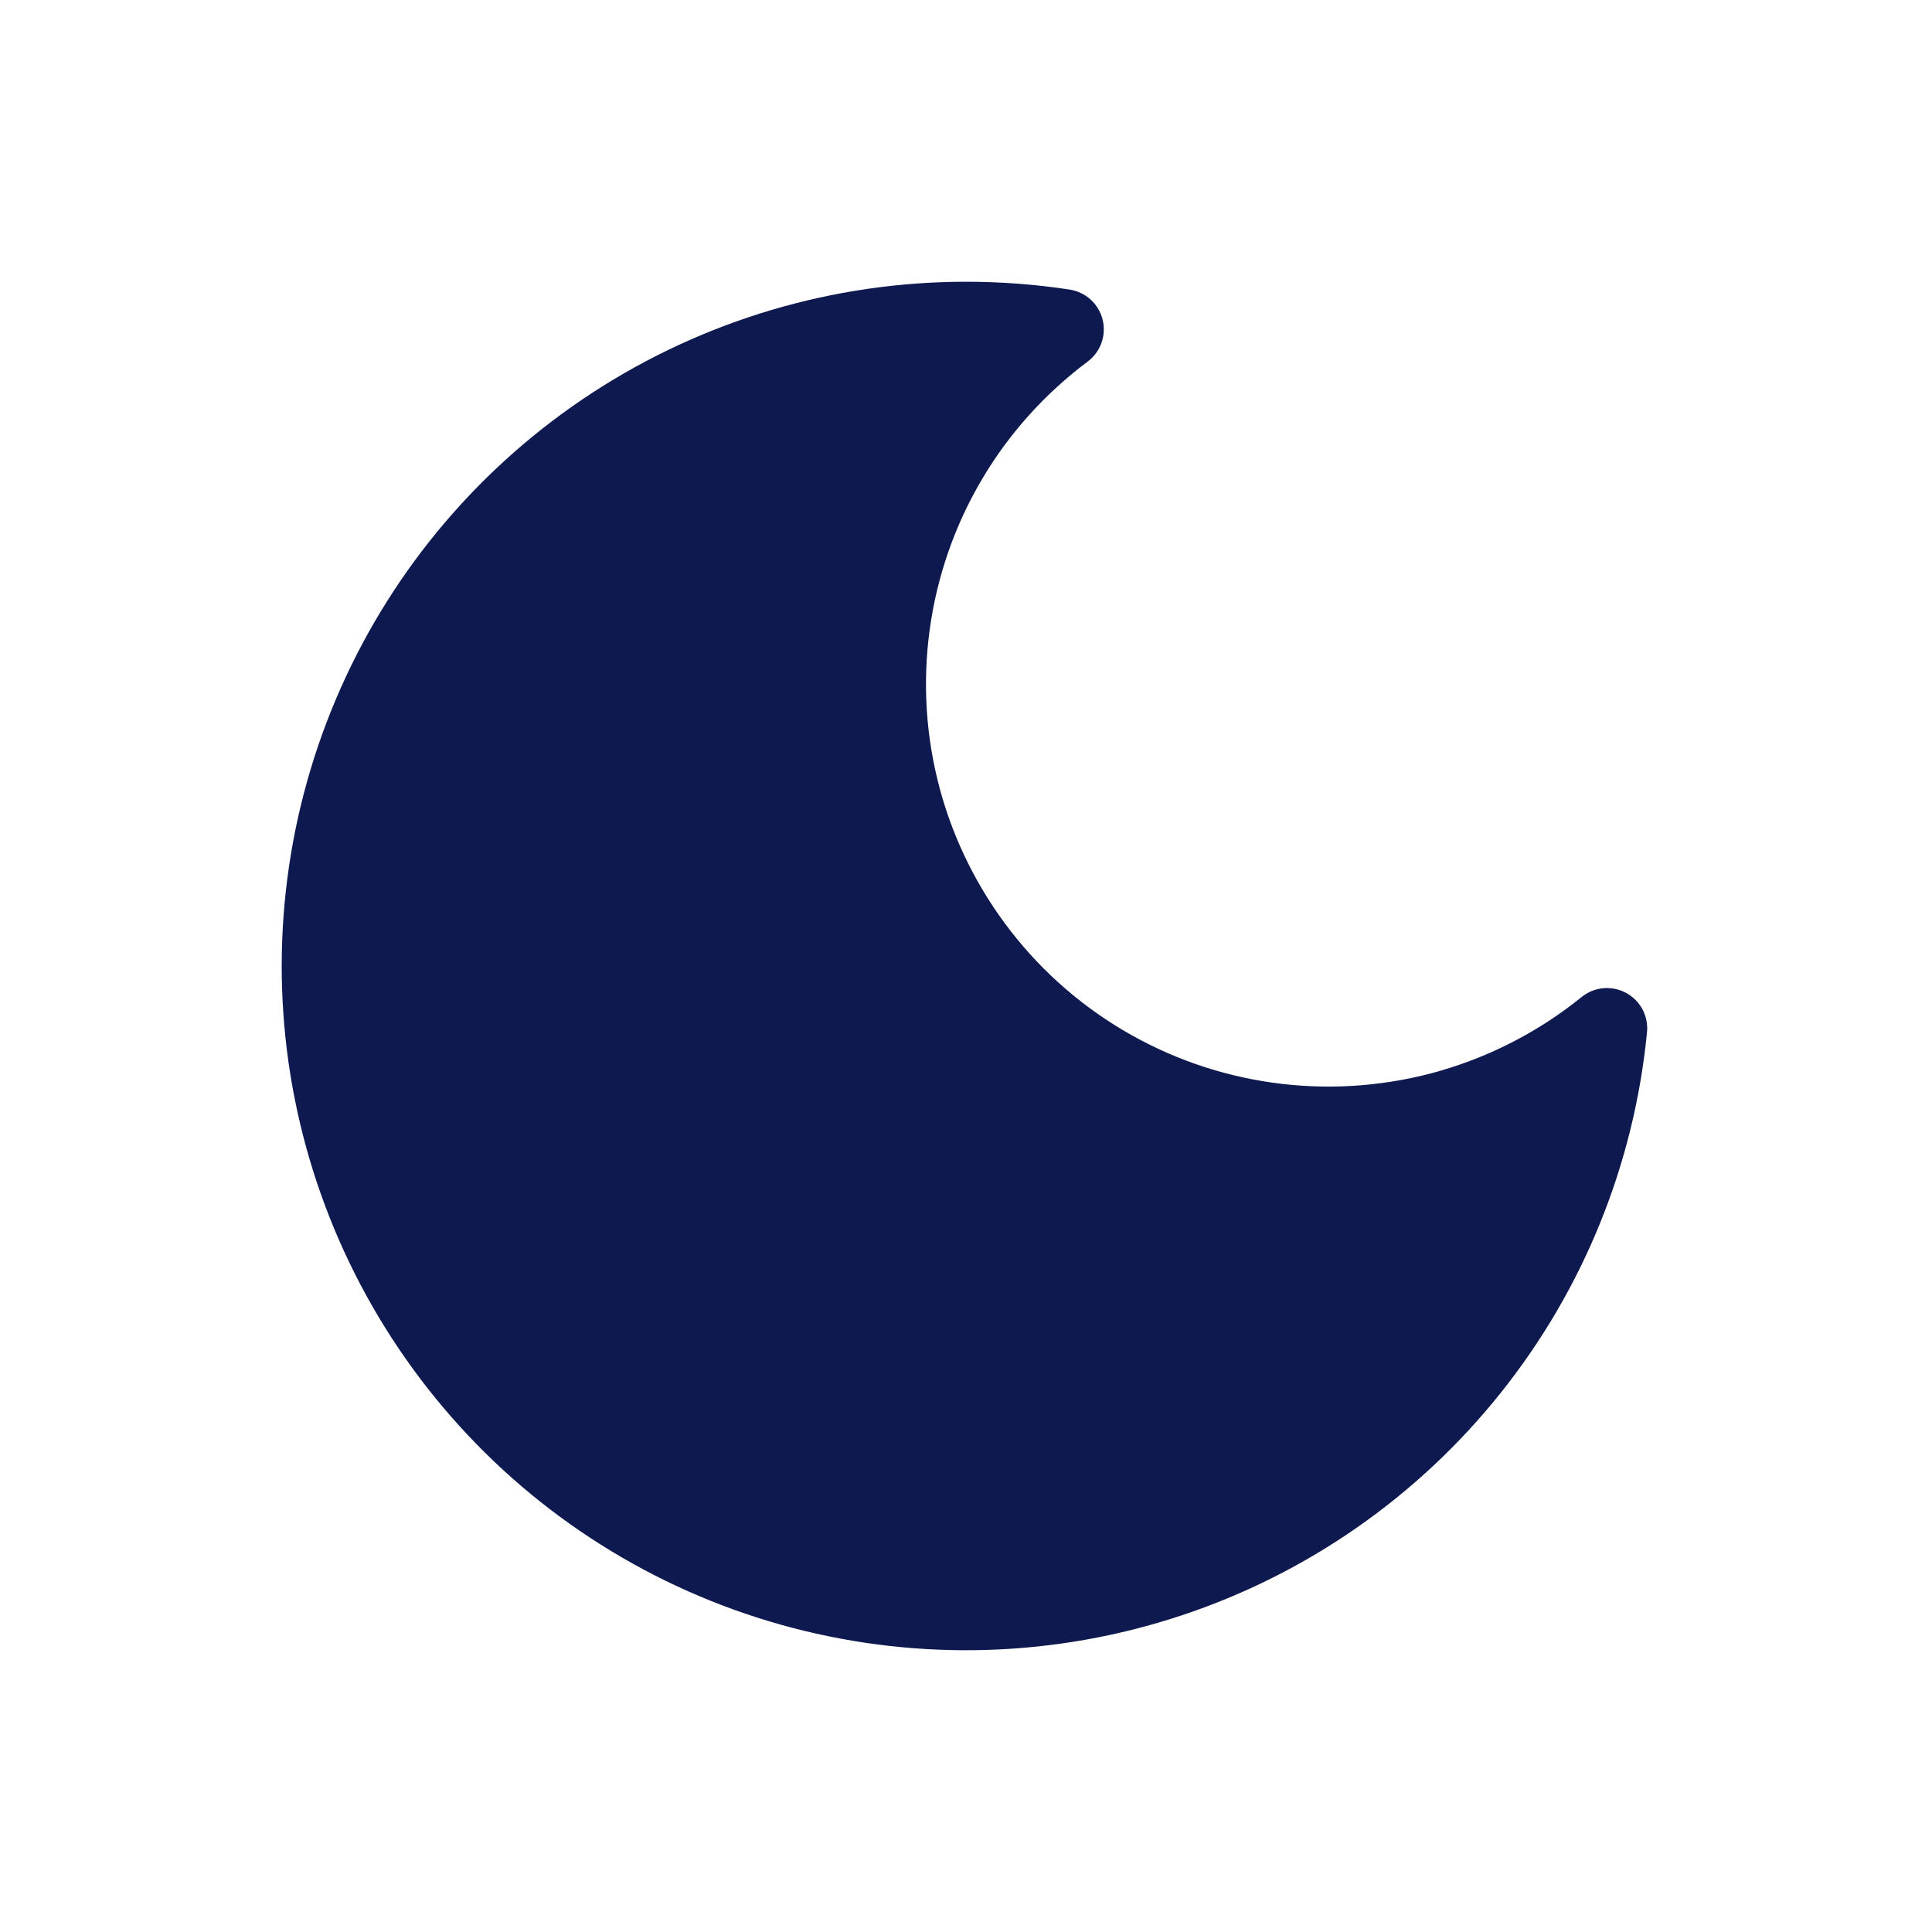 <svg width="24" height="24" viewBox="0 0 24 24" fill="none" xmlns="http://www.w3.org/2000/svg">
<path d="M12 3.5C10.354 3.5 8.743 3.978 7.363 4.876C5.984 5.774 4.894 7.053 4.228 8.558C3.561 10.063 3.346 11.73 3.608 13.355C3.871 14.98 4.6 16.494 5.706 17.713C6.812 18.932 8.249 19.803 9.841 20.221C11.434 20.639 13.113 20.586 14.675 20.068C16.238 19.55 17.616 18.589 18.643 17.302C19.67 16.016 20.301 14.459 20.46 12.82C20.469 12.722 20.449 12.624 20.403 12.537C20.356 12.451 20.285 12.38 20.198 12.333C20.112 12.287 20.013 12.267 19.915 12.276C19.818 12.285 19.725 12.323 19.648 12.385C19.131 12.803 18.536 13.114 17.898 13.3C17.26 13.485 16.591 13.541 15.93 13.465C15.27 13.389 14.631 13.182 14.052 12.856C13.472 12.53 12.964 12.092 12.556 11.567C12.148 11.042 11.848 10.441 11.675 9.8C11.502 9.158 11.459 8.488 11.548 7.829C11.637 7.17 11.856 6.536 12.193 5.963C12.53 5.39 12.979 4.89 13.511 4.492C13.59 4.433 13.65 4.352 13.683 4.259C13.716 4.166 13.721 4.065 13.697 3.97C13.673 3.874 13.621 3.787 13.548 3.721C13.475 3.655 13.384 3.612 13.286 3.597C12.861 3.532 12.431 3.5 12 3.5Z" fill="#0E1950"/>
</svg>
